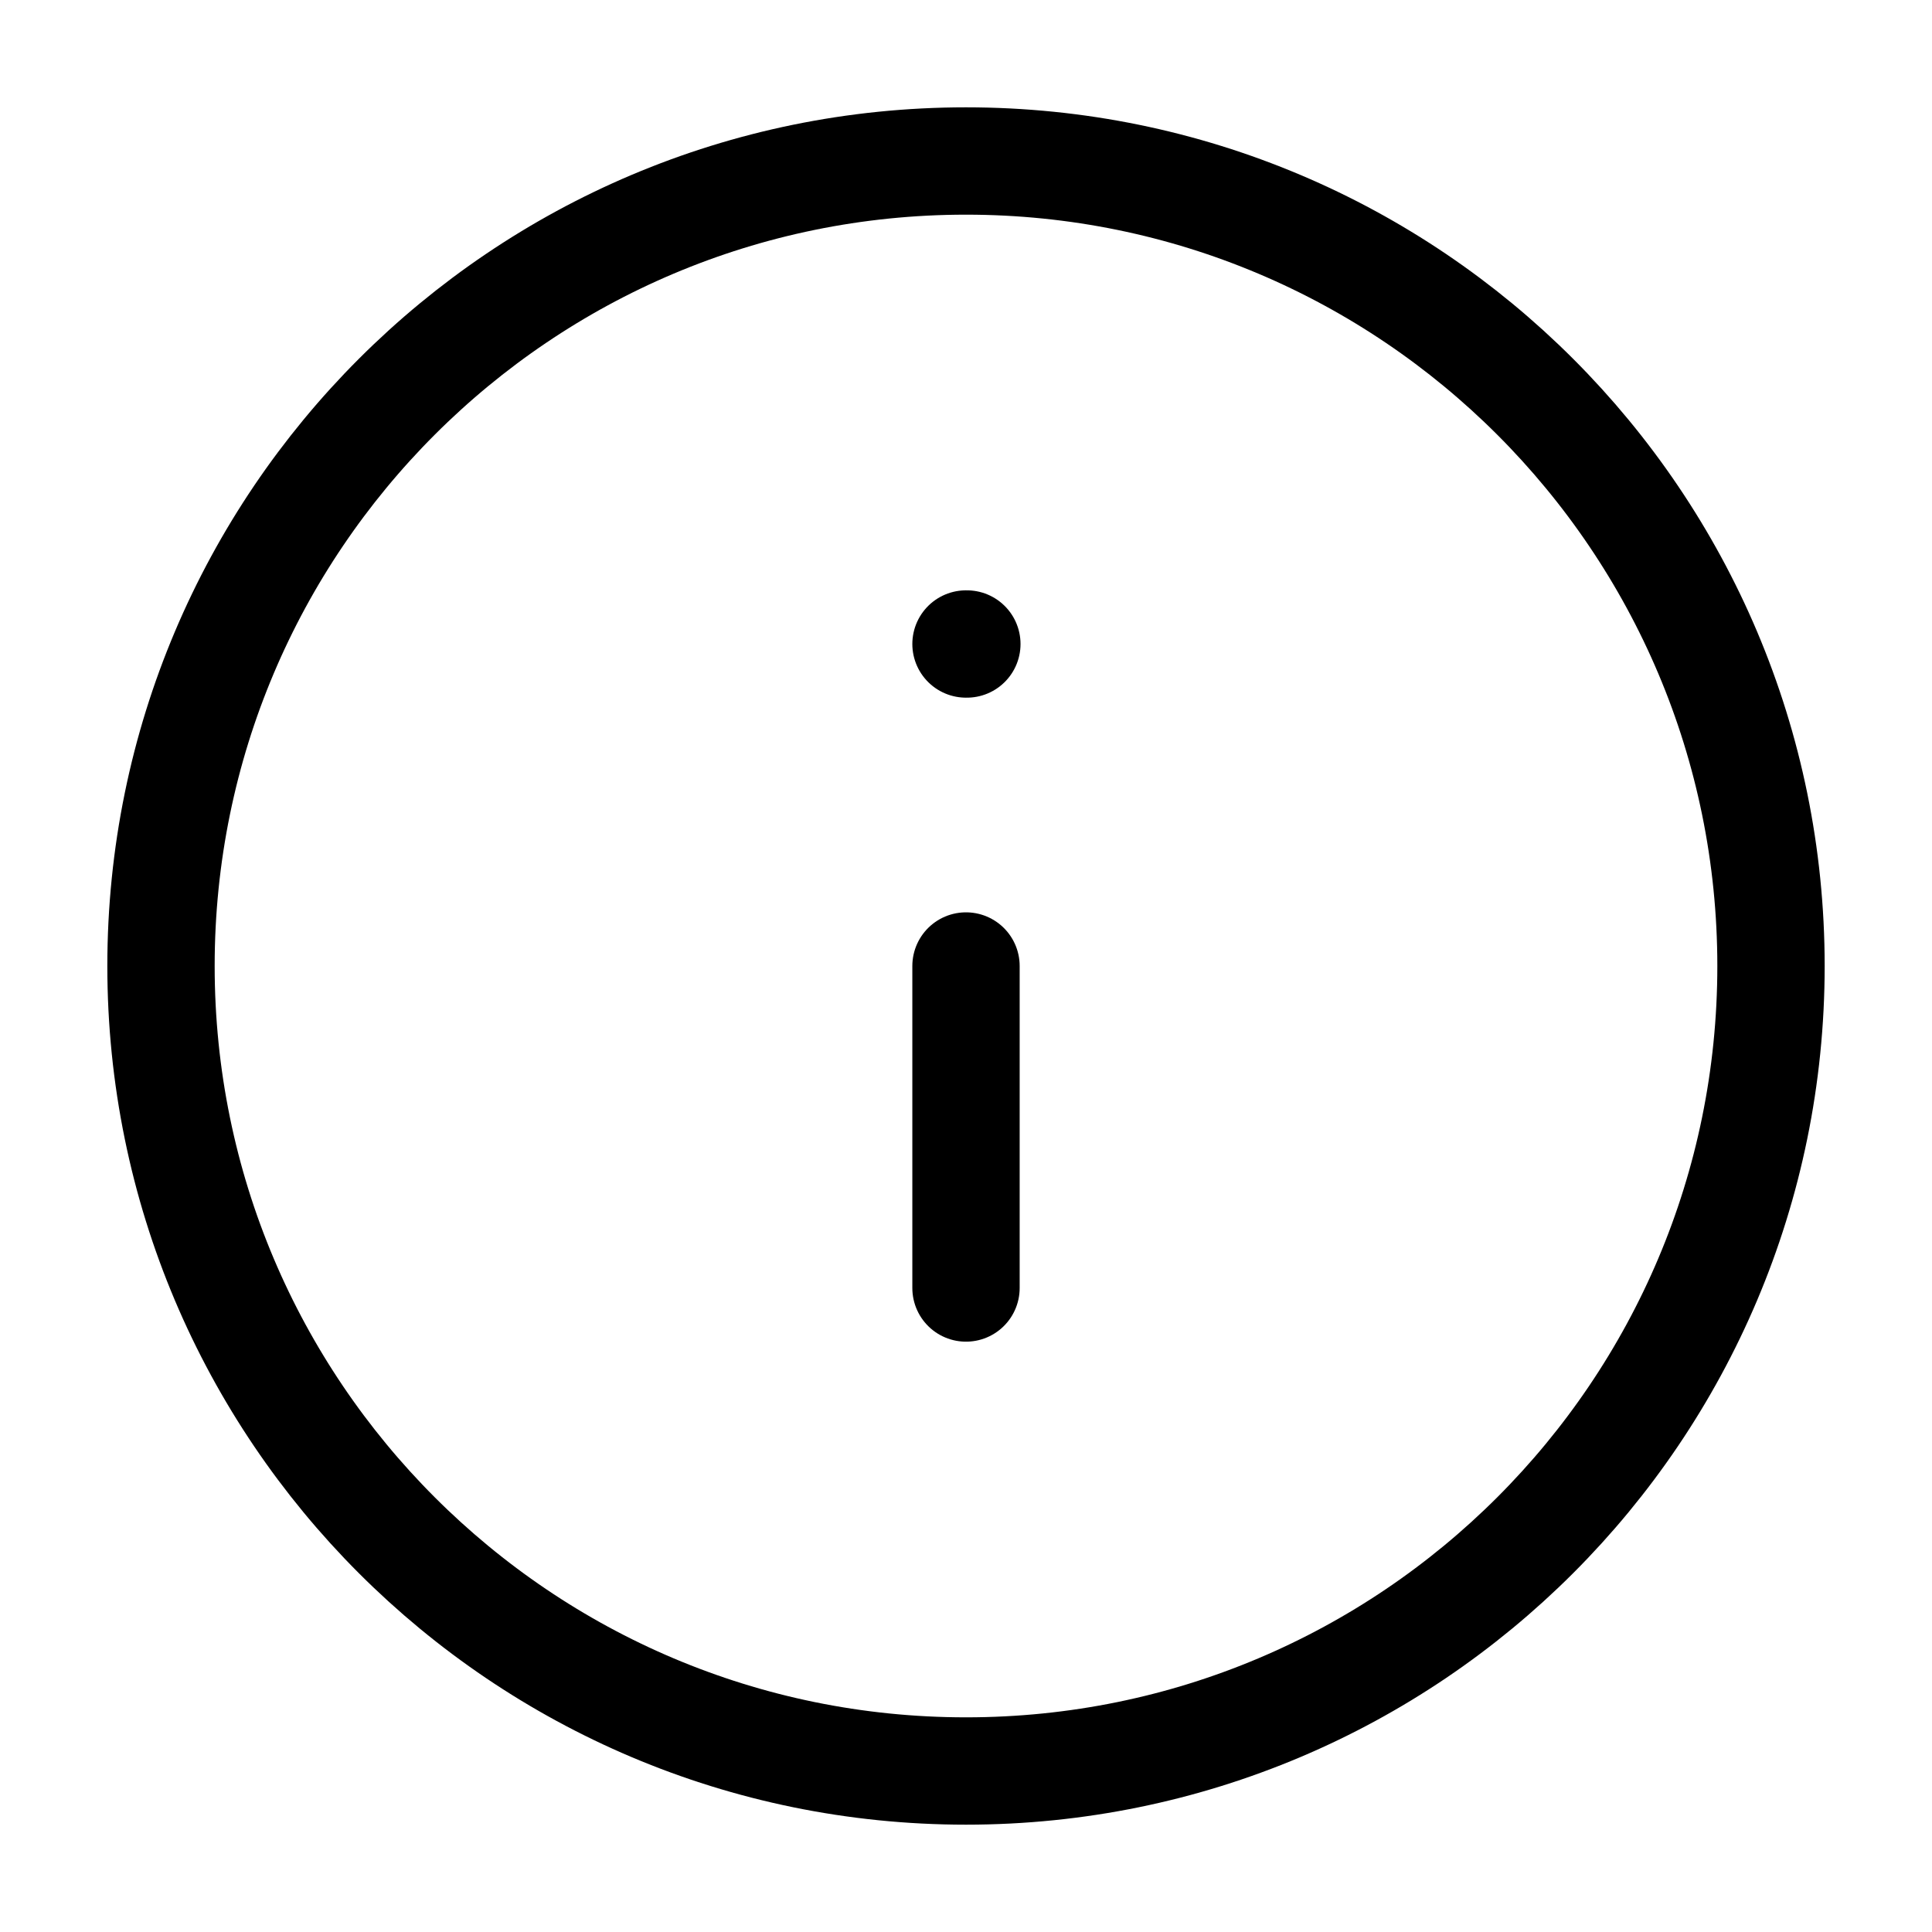 <svg width="18" height="18" viewBox="0 0 18 18" fill="none" xmlns="http://www.w3.org/2000/svg"><path d="M9 16.5C13.142 16.5 16.5 13.142 16.5 9C16.5 4.858 13.142 1.5 9 1.5C4.858 1.5 1.5 4.858 1.5 9C1.5 13.142 4.858 16.5 9 16.5Z" stroke="#000" stroke-linecap="round" stroke-linejoin="round"/><path d="M9 12V9" stroke="#000" stroke-linecap="round" stroke-linejoin="round"/><path d="M9 6H9.008" stroke="#000" stroke-linecap="round" stroke-linejoin="round"/></svg>
